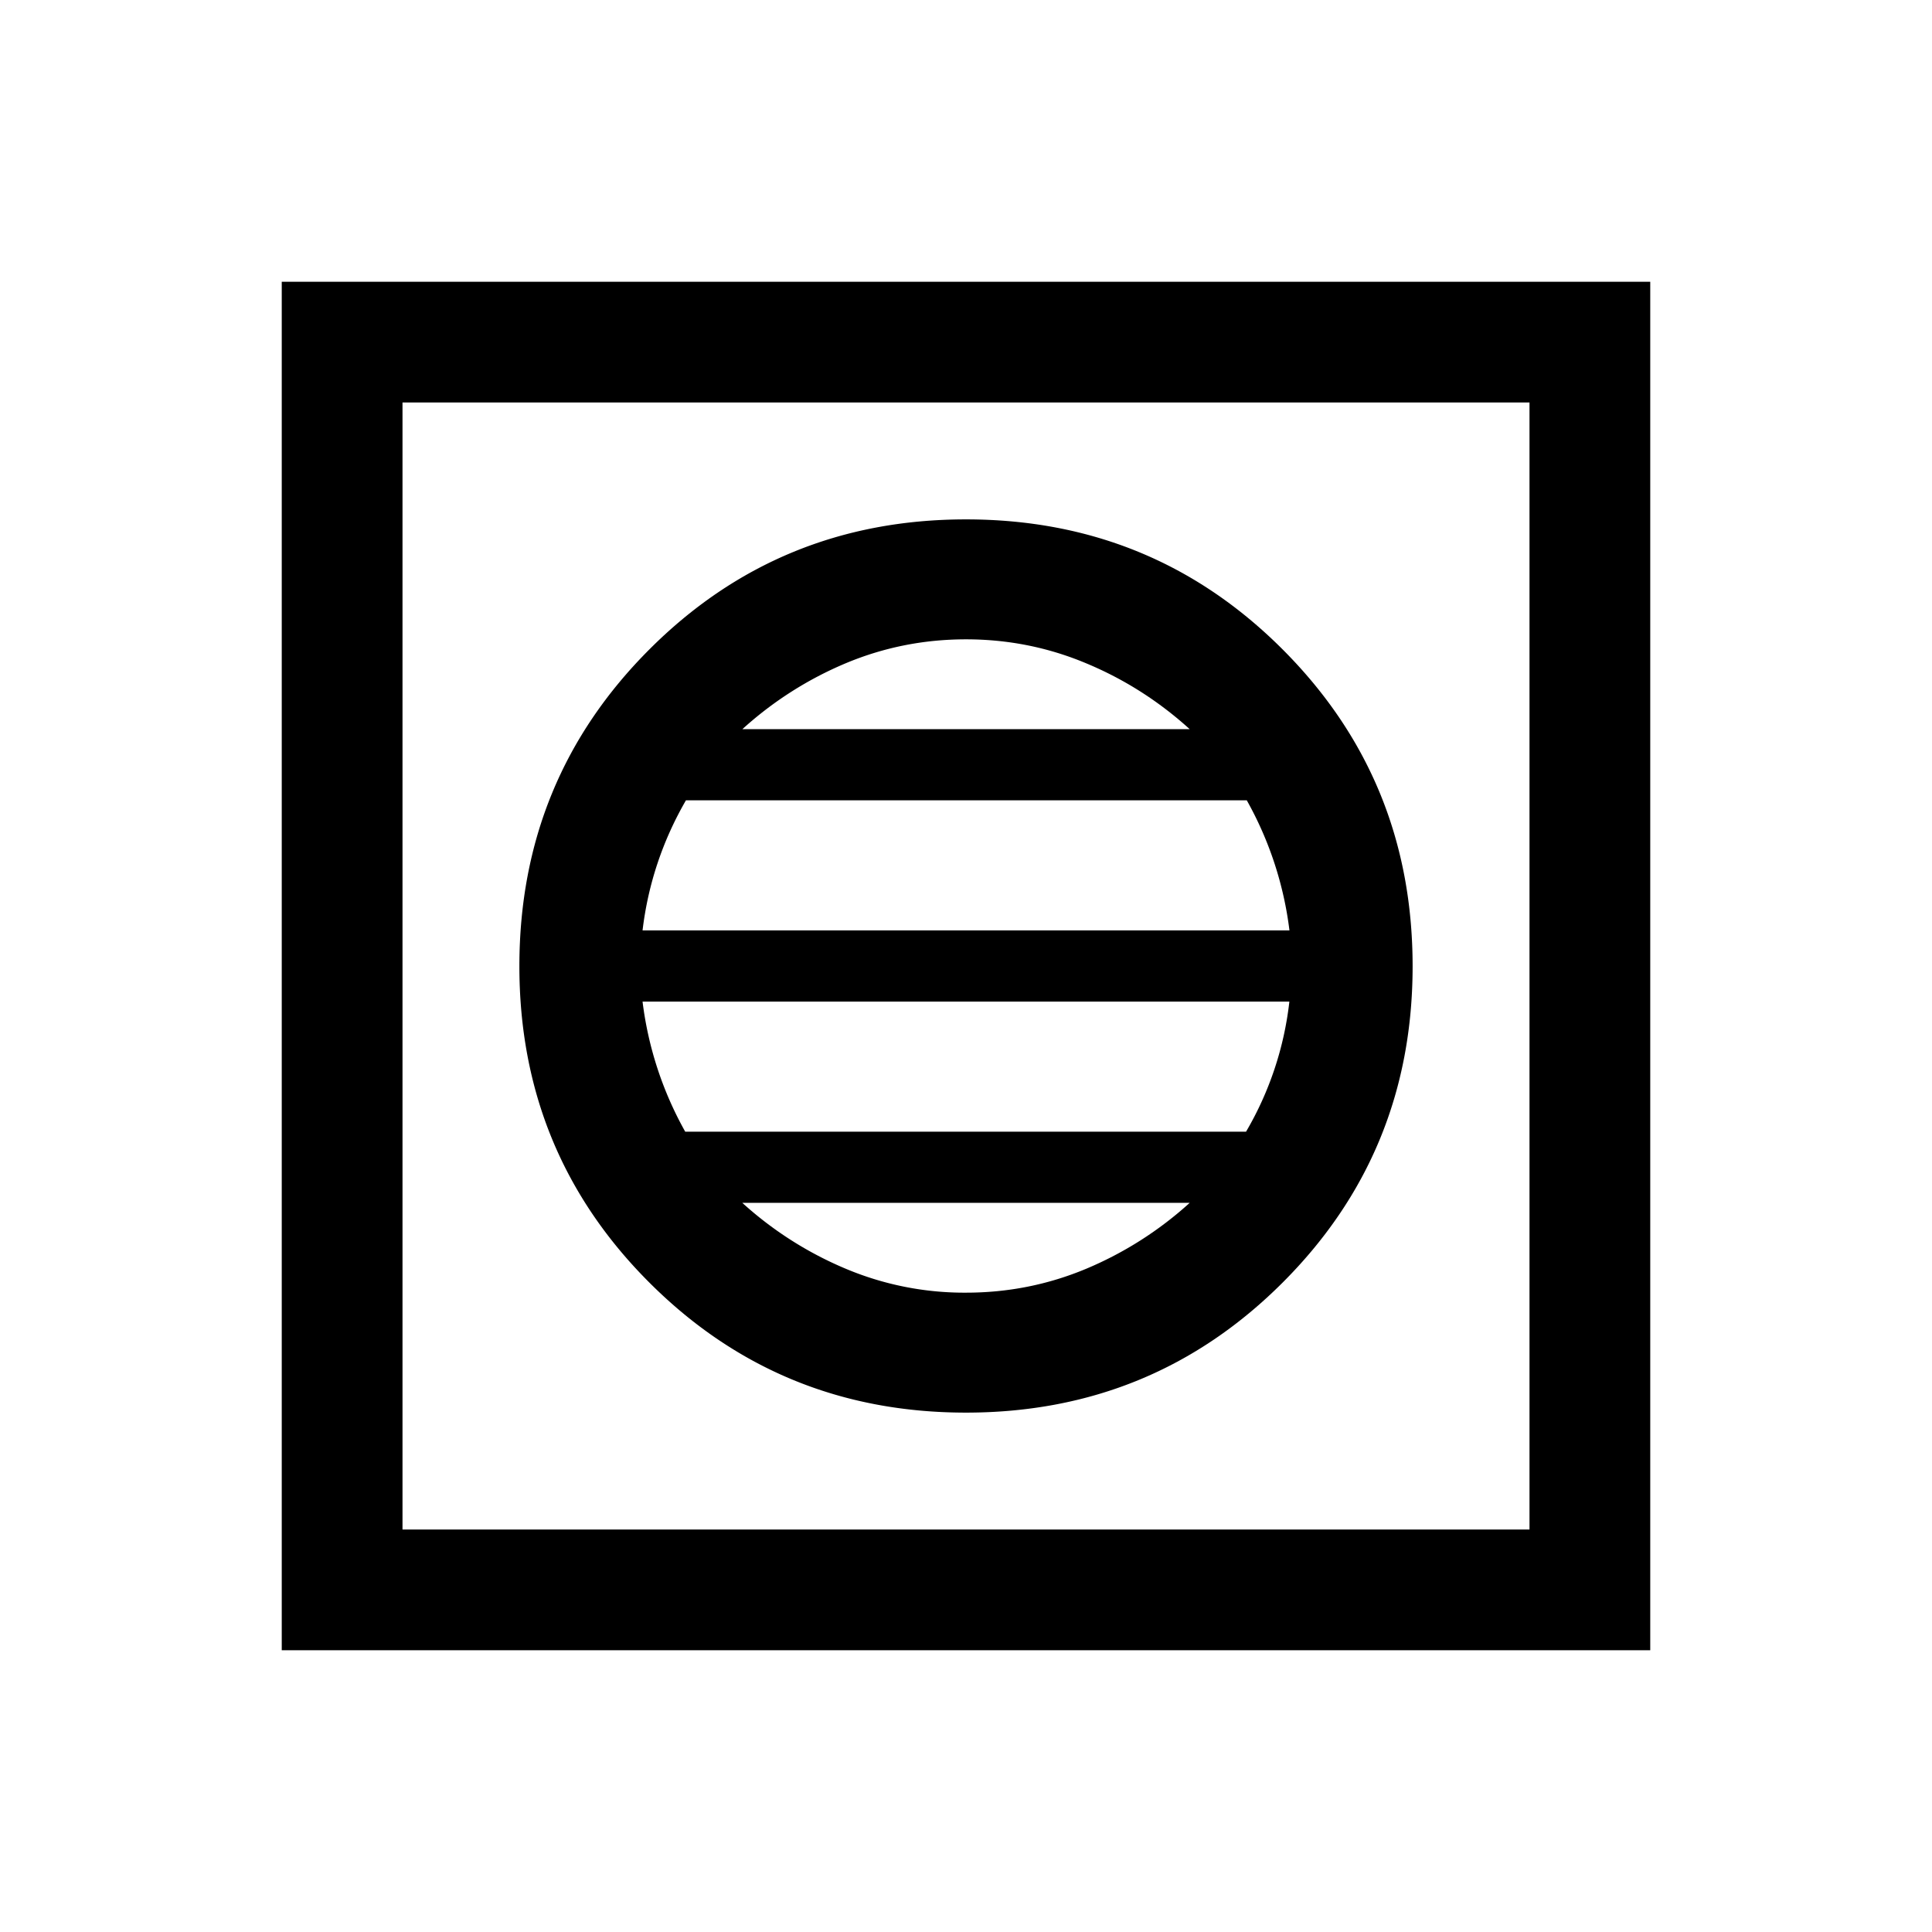 <svg xmlns="http://www.w3.org/2000/svg" width="24" height="24" viewBox="0 0 24 24" fill='currentColor'><path d="M12 17.548q2.317 0 3.933-1.615T17.548 12t-1.615-3.933T12 6.452 8.067 8.067 6.452 12t1.615 3.933T12 17.548m0-1.49a3.8 3.8 0 0 1-1.491-.296 4.5 4.5 0 0 1-1.288-.82h5.558a4.5 4.5 0 0 1-1.288.82q-.709.296-1.491.296m-3.488-2a4.4 4.4 0 0 1-.53-1.616h8.035a4.1 4.1 0 0 1-.538 1.616zm-.53-2.5q.051-.429.186-.834t.353-.782h6.967a4.4 4.4 0 0 1 .53 1.616zm1.24-2.5a4.5 4.5 0 0 1 1.287-.82q.709-.296 1.491-.296t1.491.297q.71.295 1.288.819zM3.5 20.5v-17h17v17zM5 19h14V5H5z"/></svg>
